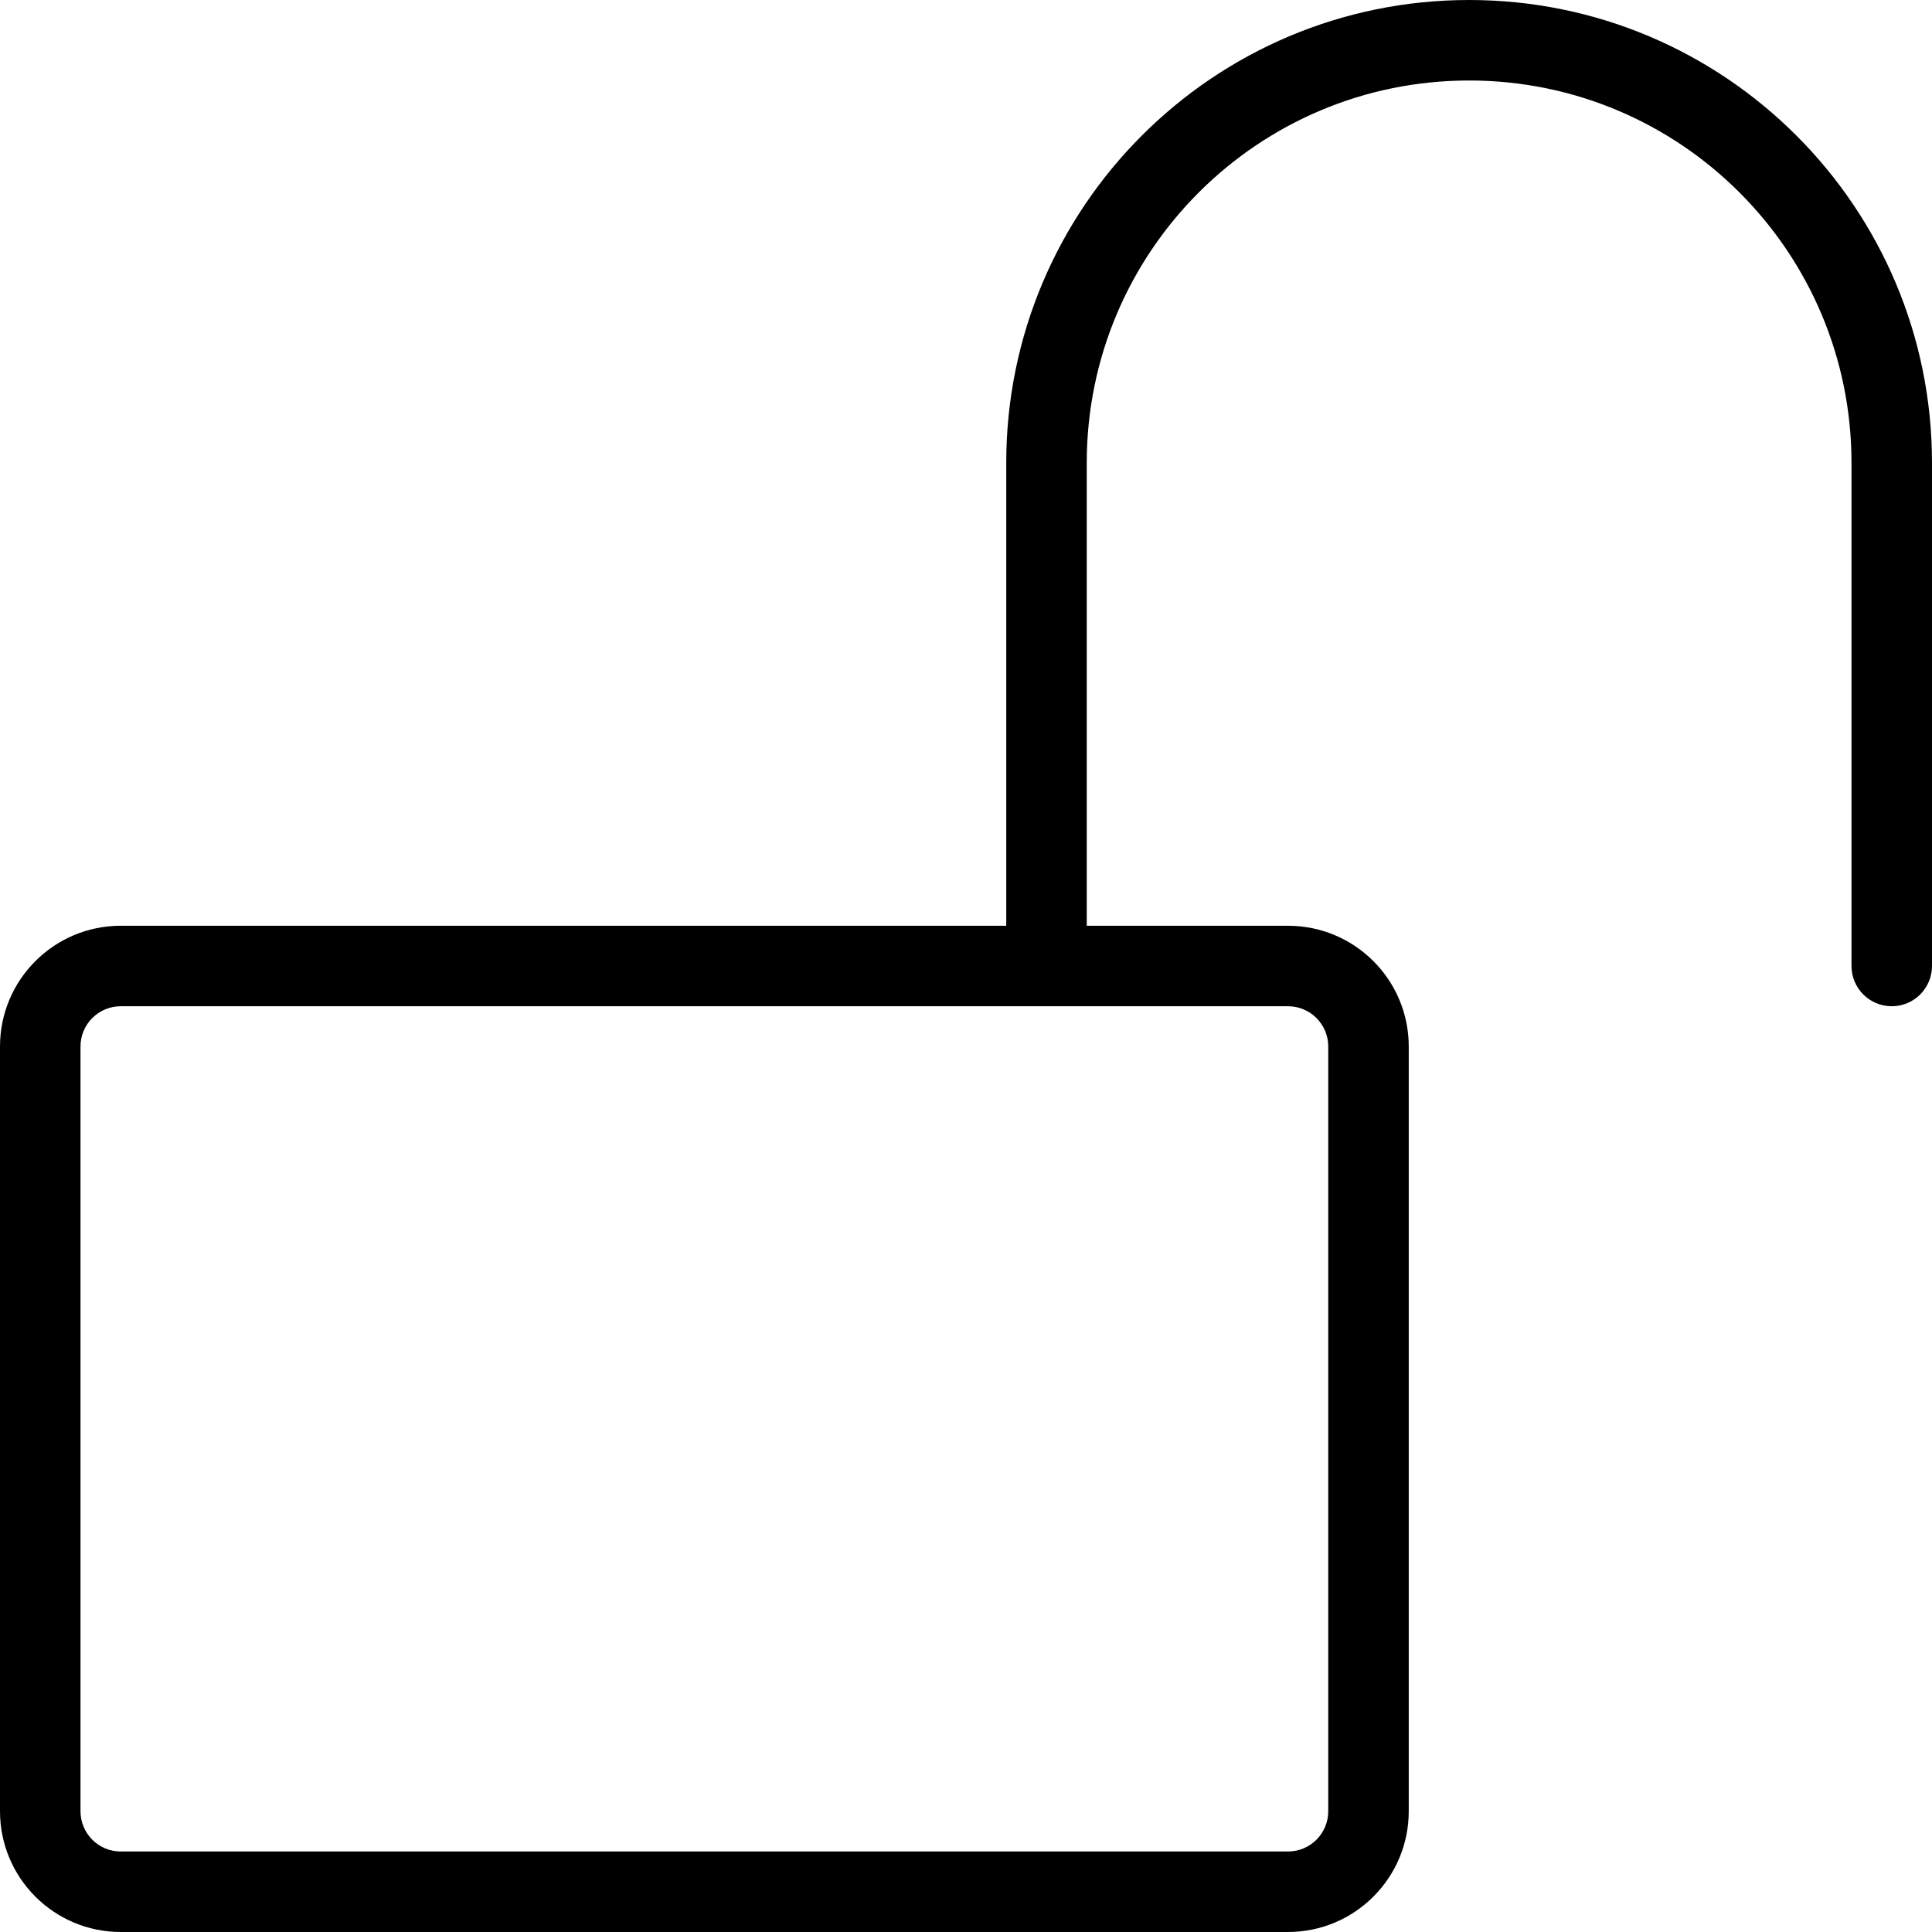 <svg xmlns="http://www.w3.org/2000/svg" width="192" height="192" fill="#000" viewBox="0 0 192 192">
  <path fill-rule="evenodd" d="M100 46c0-25.405 20.595-46 46-46s46 20.595 46 46v50c0 2.209-1.791 4-4 4s-4-1.791-4-4V46c0-20.987-17.013-38-38-38s-38 17.013-38 38v46h20c6.627 0 12 5.373 12 12v76c0 6.627-5.373 12-12 12H12c-6.627 0-12-5.373-12-12v-76c0-6.627 5.373-12 12-12h88V46zm-88 54c-2.209 0-4 1.791-4 4v76c0 2.209 1.791 4 4 4h116c2.209 0 4-1.791 4-4v-76c0-2.209-1.791-4-4-4H12z"/>
</svg>